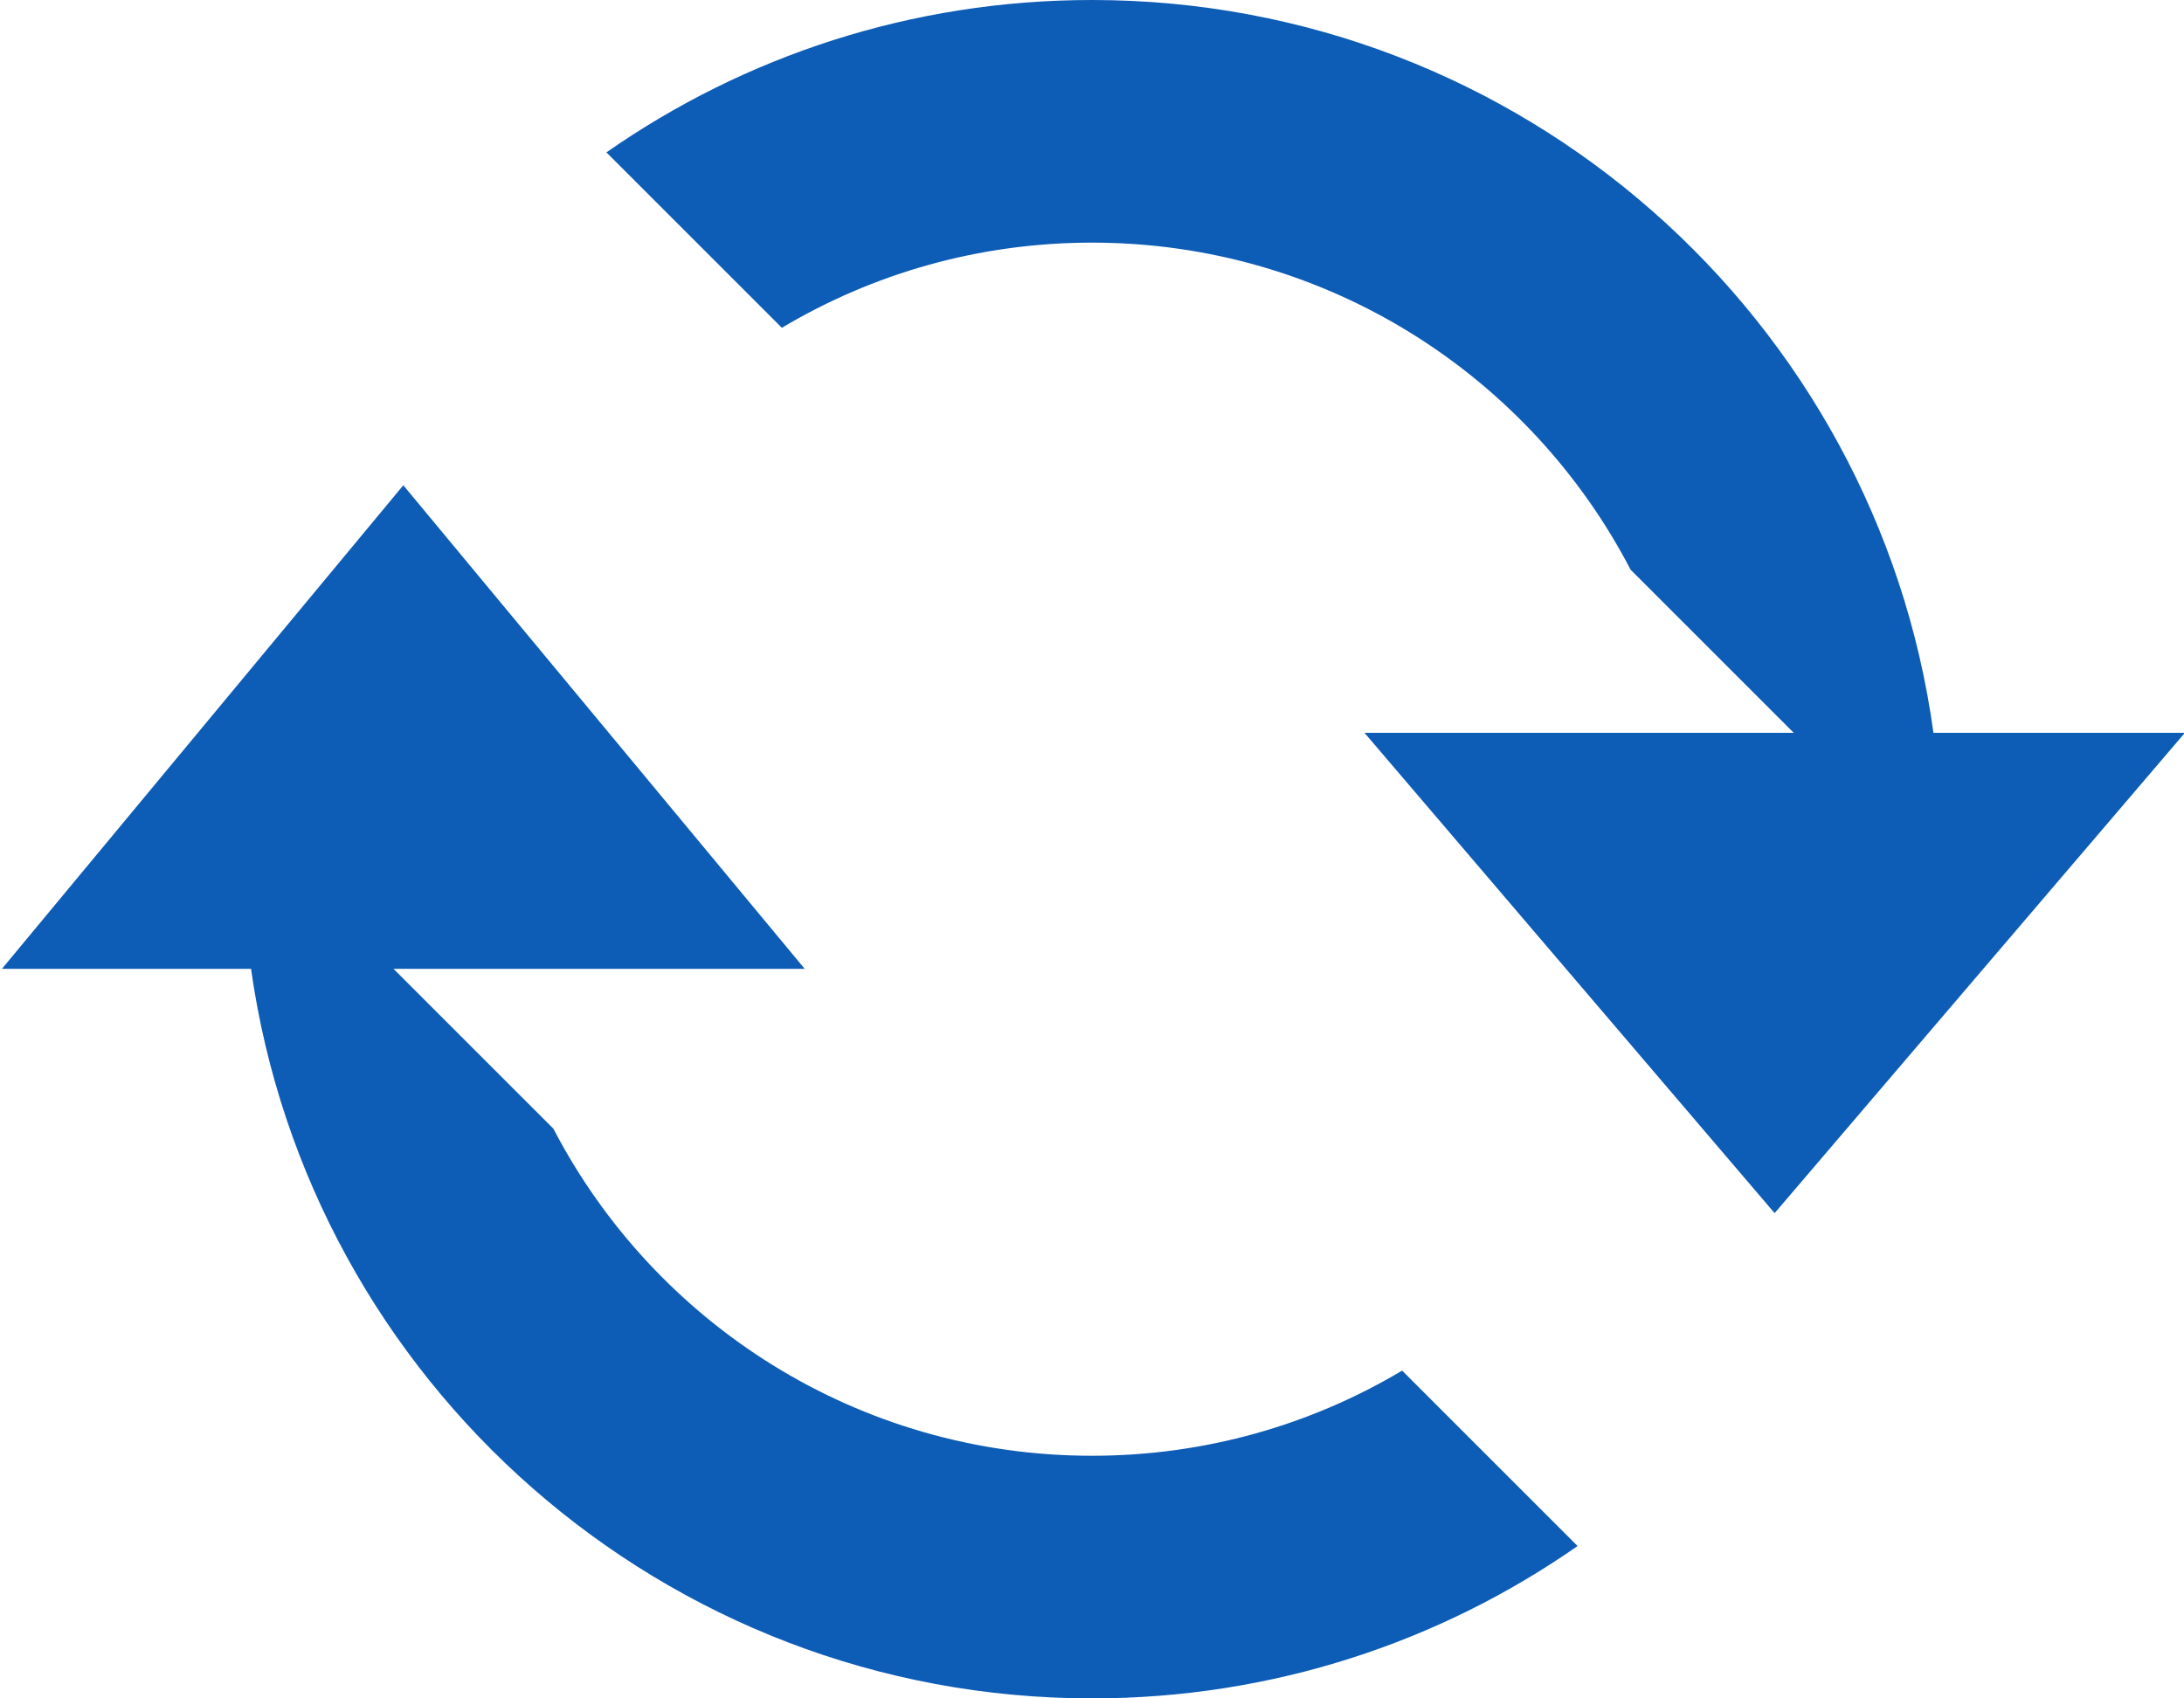 <?xml version="1.0" encoding="UTF-8" standalone="no"?>
<svg width="18px" height="14px" viewBox="0 0 18 14" version="1.1" xmlns="http://www.w3.org/2000/svg" xmlns:xlink="http://www.w3.org/1999/xlink" xmlns:sketch="http://www.bohemiancoding.com/sketch/ns">
    <title>recurrence-med-blue</title>
    <description>Created with Sketch (http://www.bohemiancoding.com/sketch)</description>
    <defs></defs>
    <g id="Page-1" stroke="none" stroke-width="1" fill="none" fill-rule="evenodd" sketch:type="MSPage">
        <g id="recurrence-med-blue" sketch:type="MSArtboardGroup" fill="#0D5CB5">
            <path d="M15.935,6.041 C15.468,2.629 12.541,0 9,0 C7.512,0 6.133,0.464 4.998,1.256 L4.998,1.256 L6.444,2.702 C7.192,2.256 8.066,2 9,2 C10.931,2 12.606,3.094 13.439,4.696 L14.784,6.041 L11.246,6.041 L14.626,10 L18.007,6.041 L15.935,6.041 Z M2.069,7.986 C2.548,11.385 5.469,14 9,14 C10.488,14 11.867,13.536 13.002,12.744 L13.002,12.744 L11.556,11.298 C10.808,11.744 9.934,12 9,12 C7.069,12 5.394,10.906 4.561,9.304 L3.243,7.986 L6.632,7.986 L3.324,4 L0.016,7.986 L2.069,7.986 L2.069,7.986 Z" id="Oval-2" sketch:type="MSShapeGroup"></path>
        </g>
    </g>
</svg>